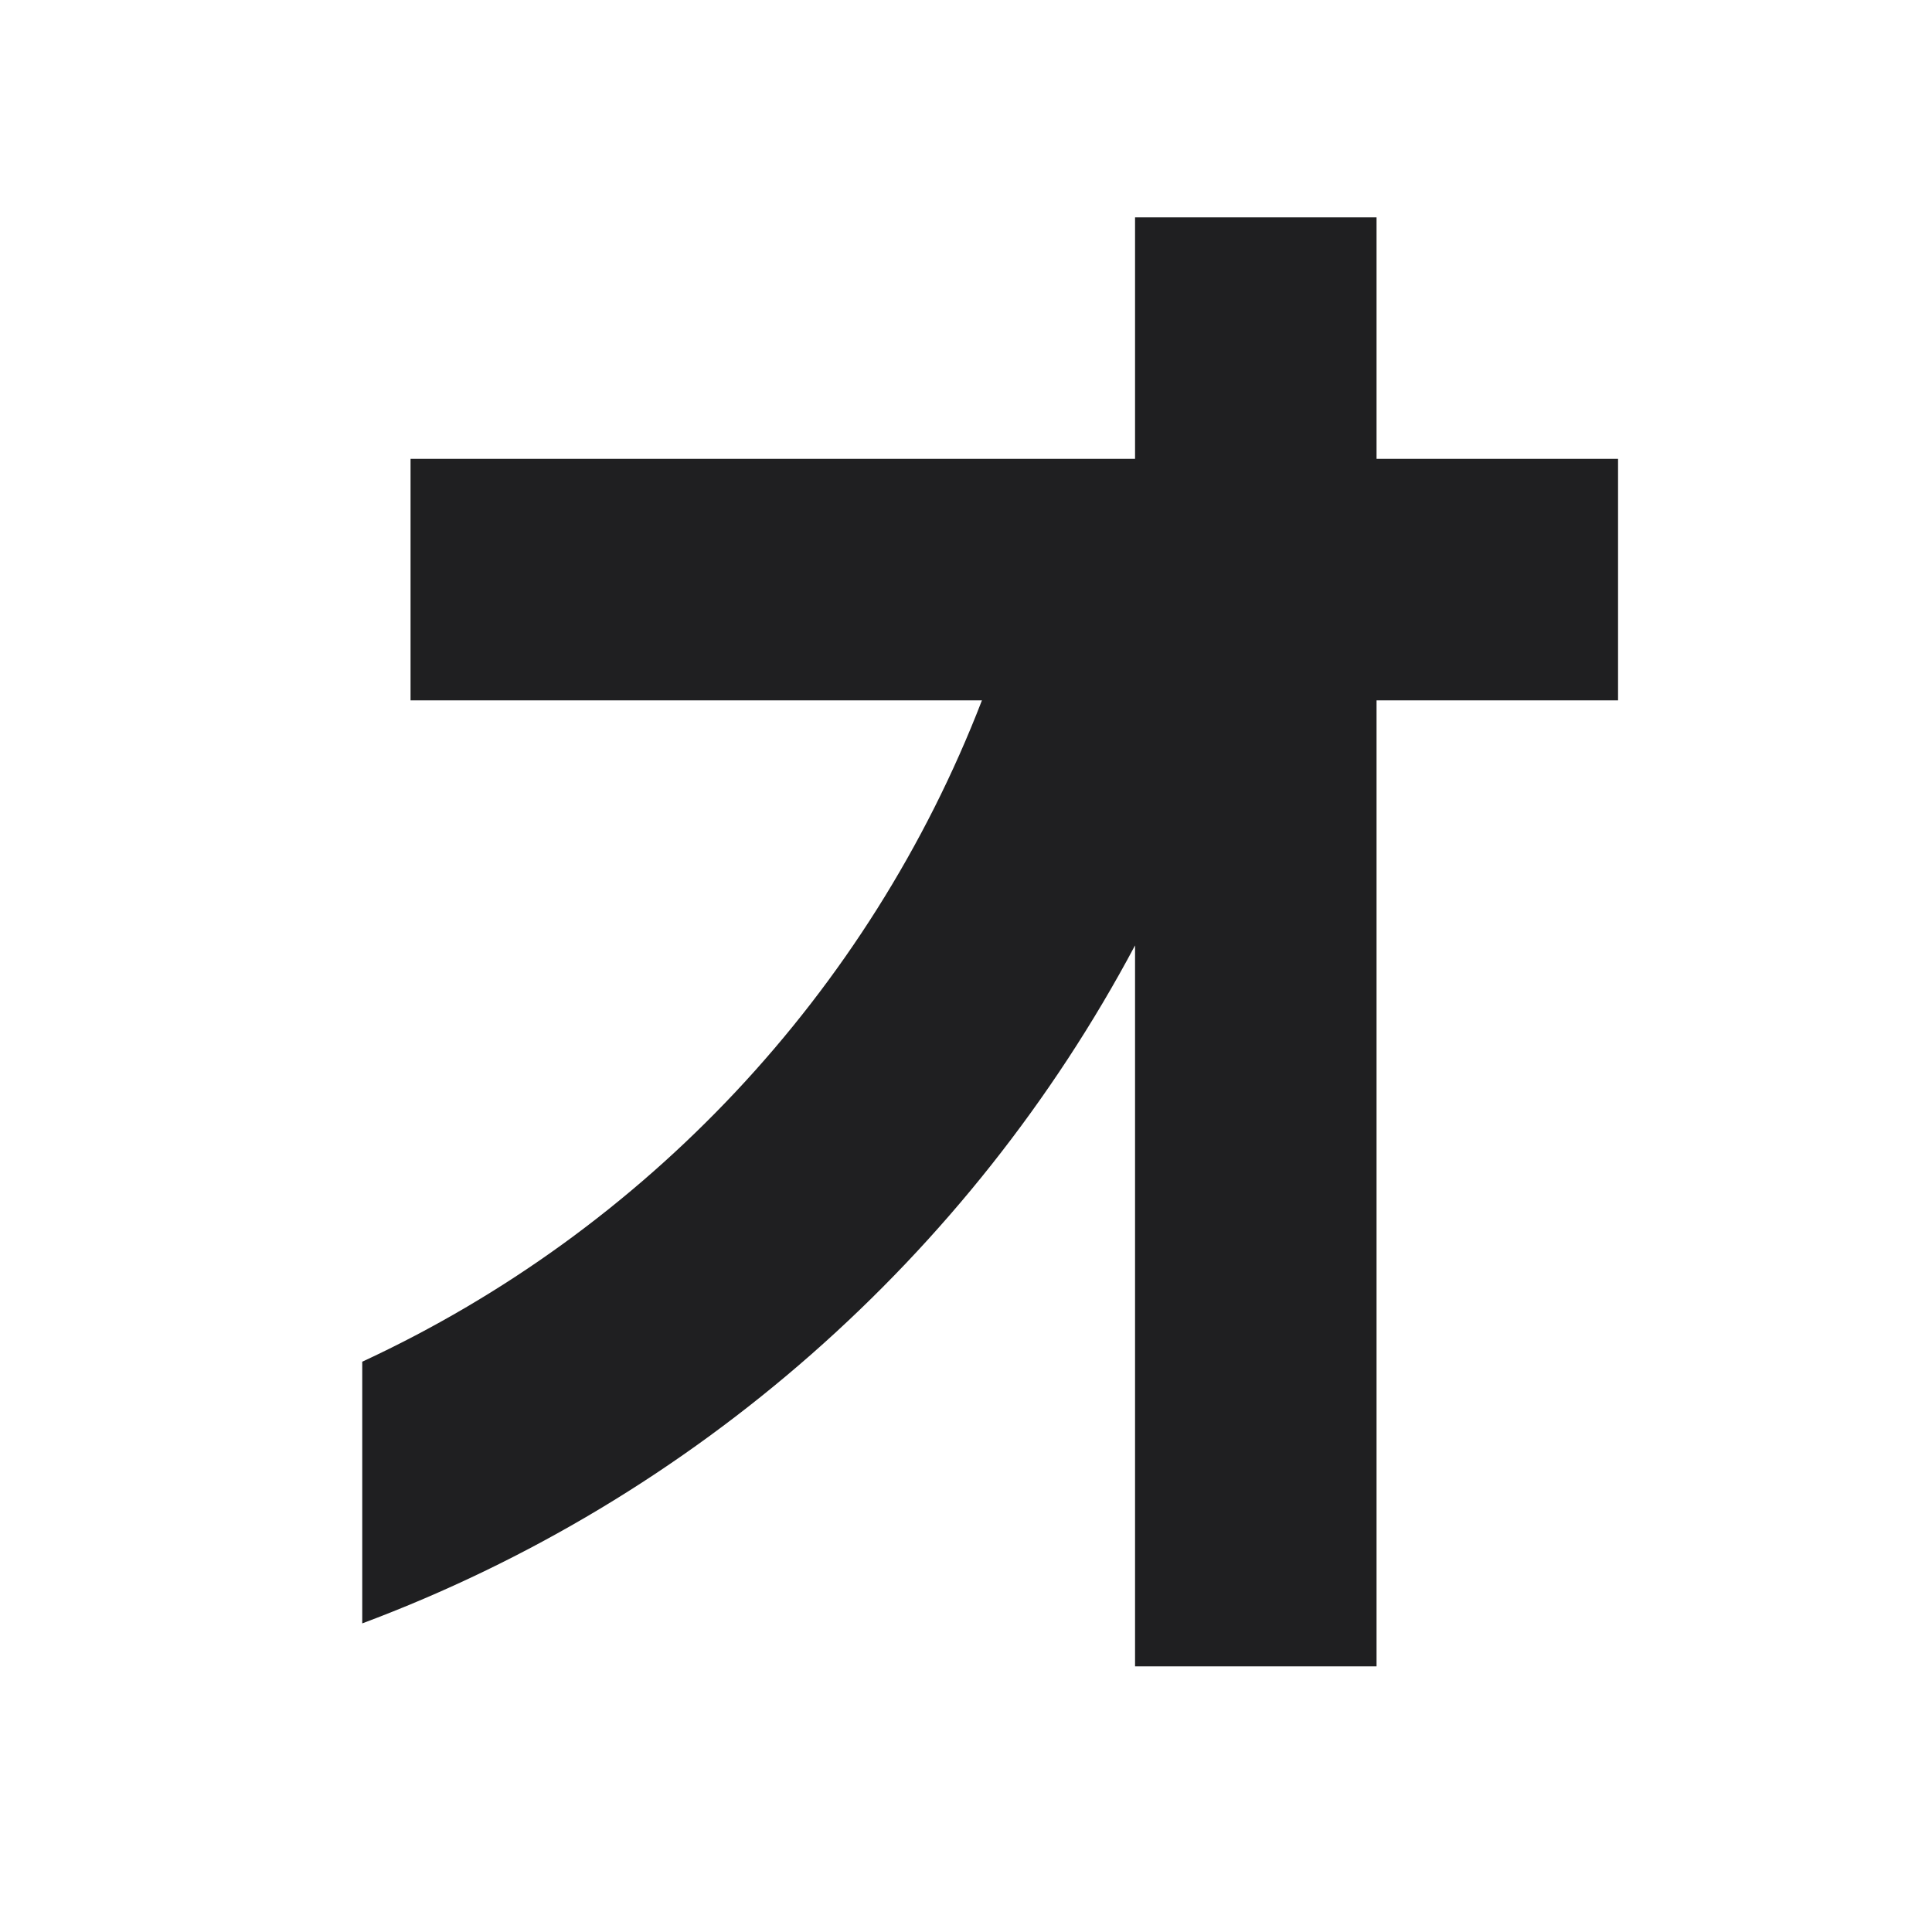 <svg xmlns="http://www.w3.org/2000/svg" version="1.1" xmlns:xlink="http://www.w3.org/1999/xlink" xmlns:svgjs="http://svgjs.dev/svgjs" width="80" height="80"><svg width="80" height="80" viewBox="0 0 80 80" fill="none" xmlns="http://www.w3.org/2000/svg">
<path d="M57 19H67V29H57V69H47V39.147C40.16 52.001 28.781 62.071 15 67.221V56.385C26.72 50.953 35.982 41.117 40.66 29H17V19H47V9H57V19Z" fill="#1F1F21"></path>
</svg><style>@media (prefers-color-scheme: light) { :root { filter: none; } }
@media (prefers-color-scheme: dark) { :root { filter: none; } }
</style></svg>